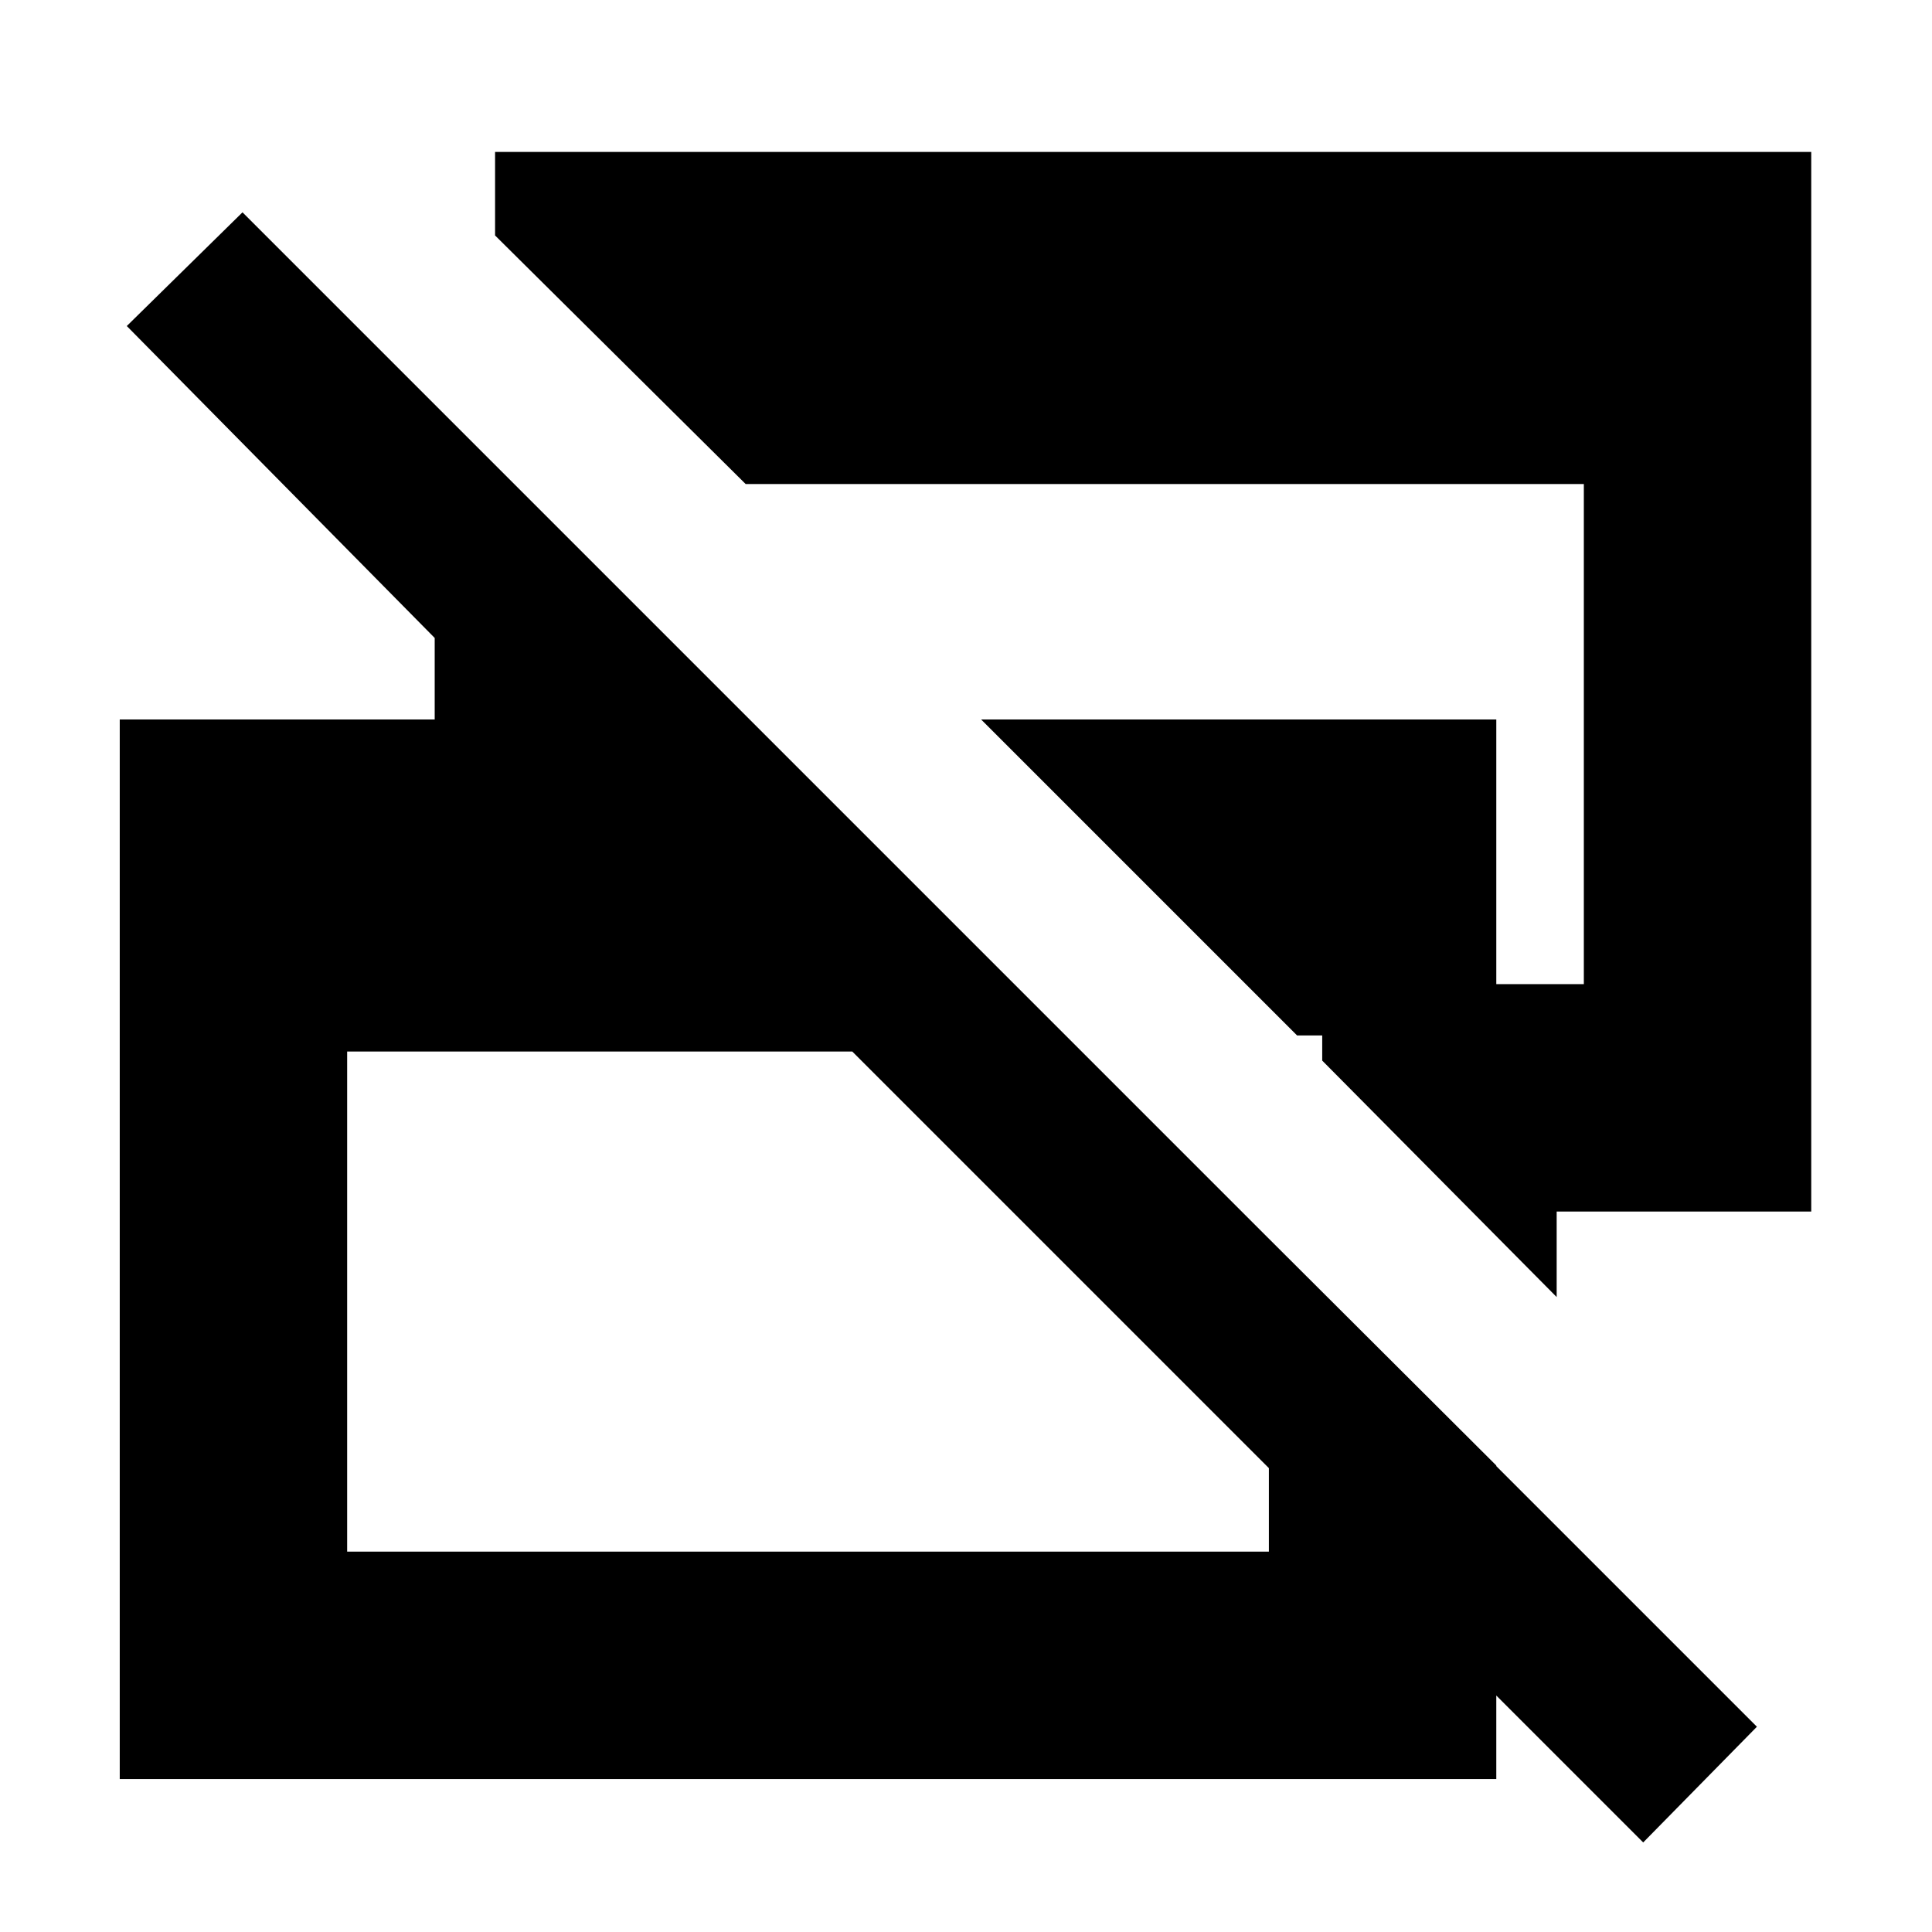 <svg xmlns="http://www.w3.org/2000/svg" height="20" viewBox="0 -960 960 960" width="20"><path d="m816.5-44.5-393-393h-251V-189h458v-155.5l113 112.7V-76h-684v-526.5H216V-643L63-798l57.5-56.5L873-102l-56.5 57.5Zm-43-271L657-433v-12.5h-12.5l-157-157h256V-471H787v-248.5H370.5L246-843v-41.5h654V-358H773.5v42.5Z"/></svg>